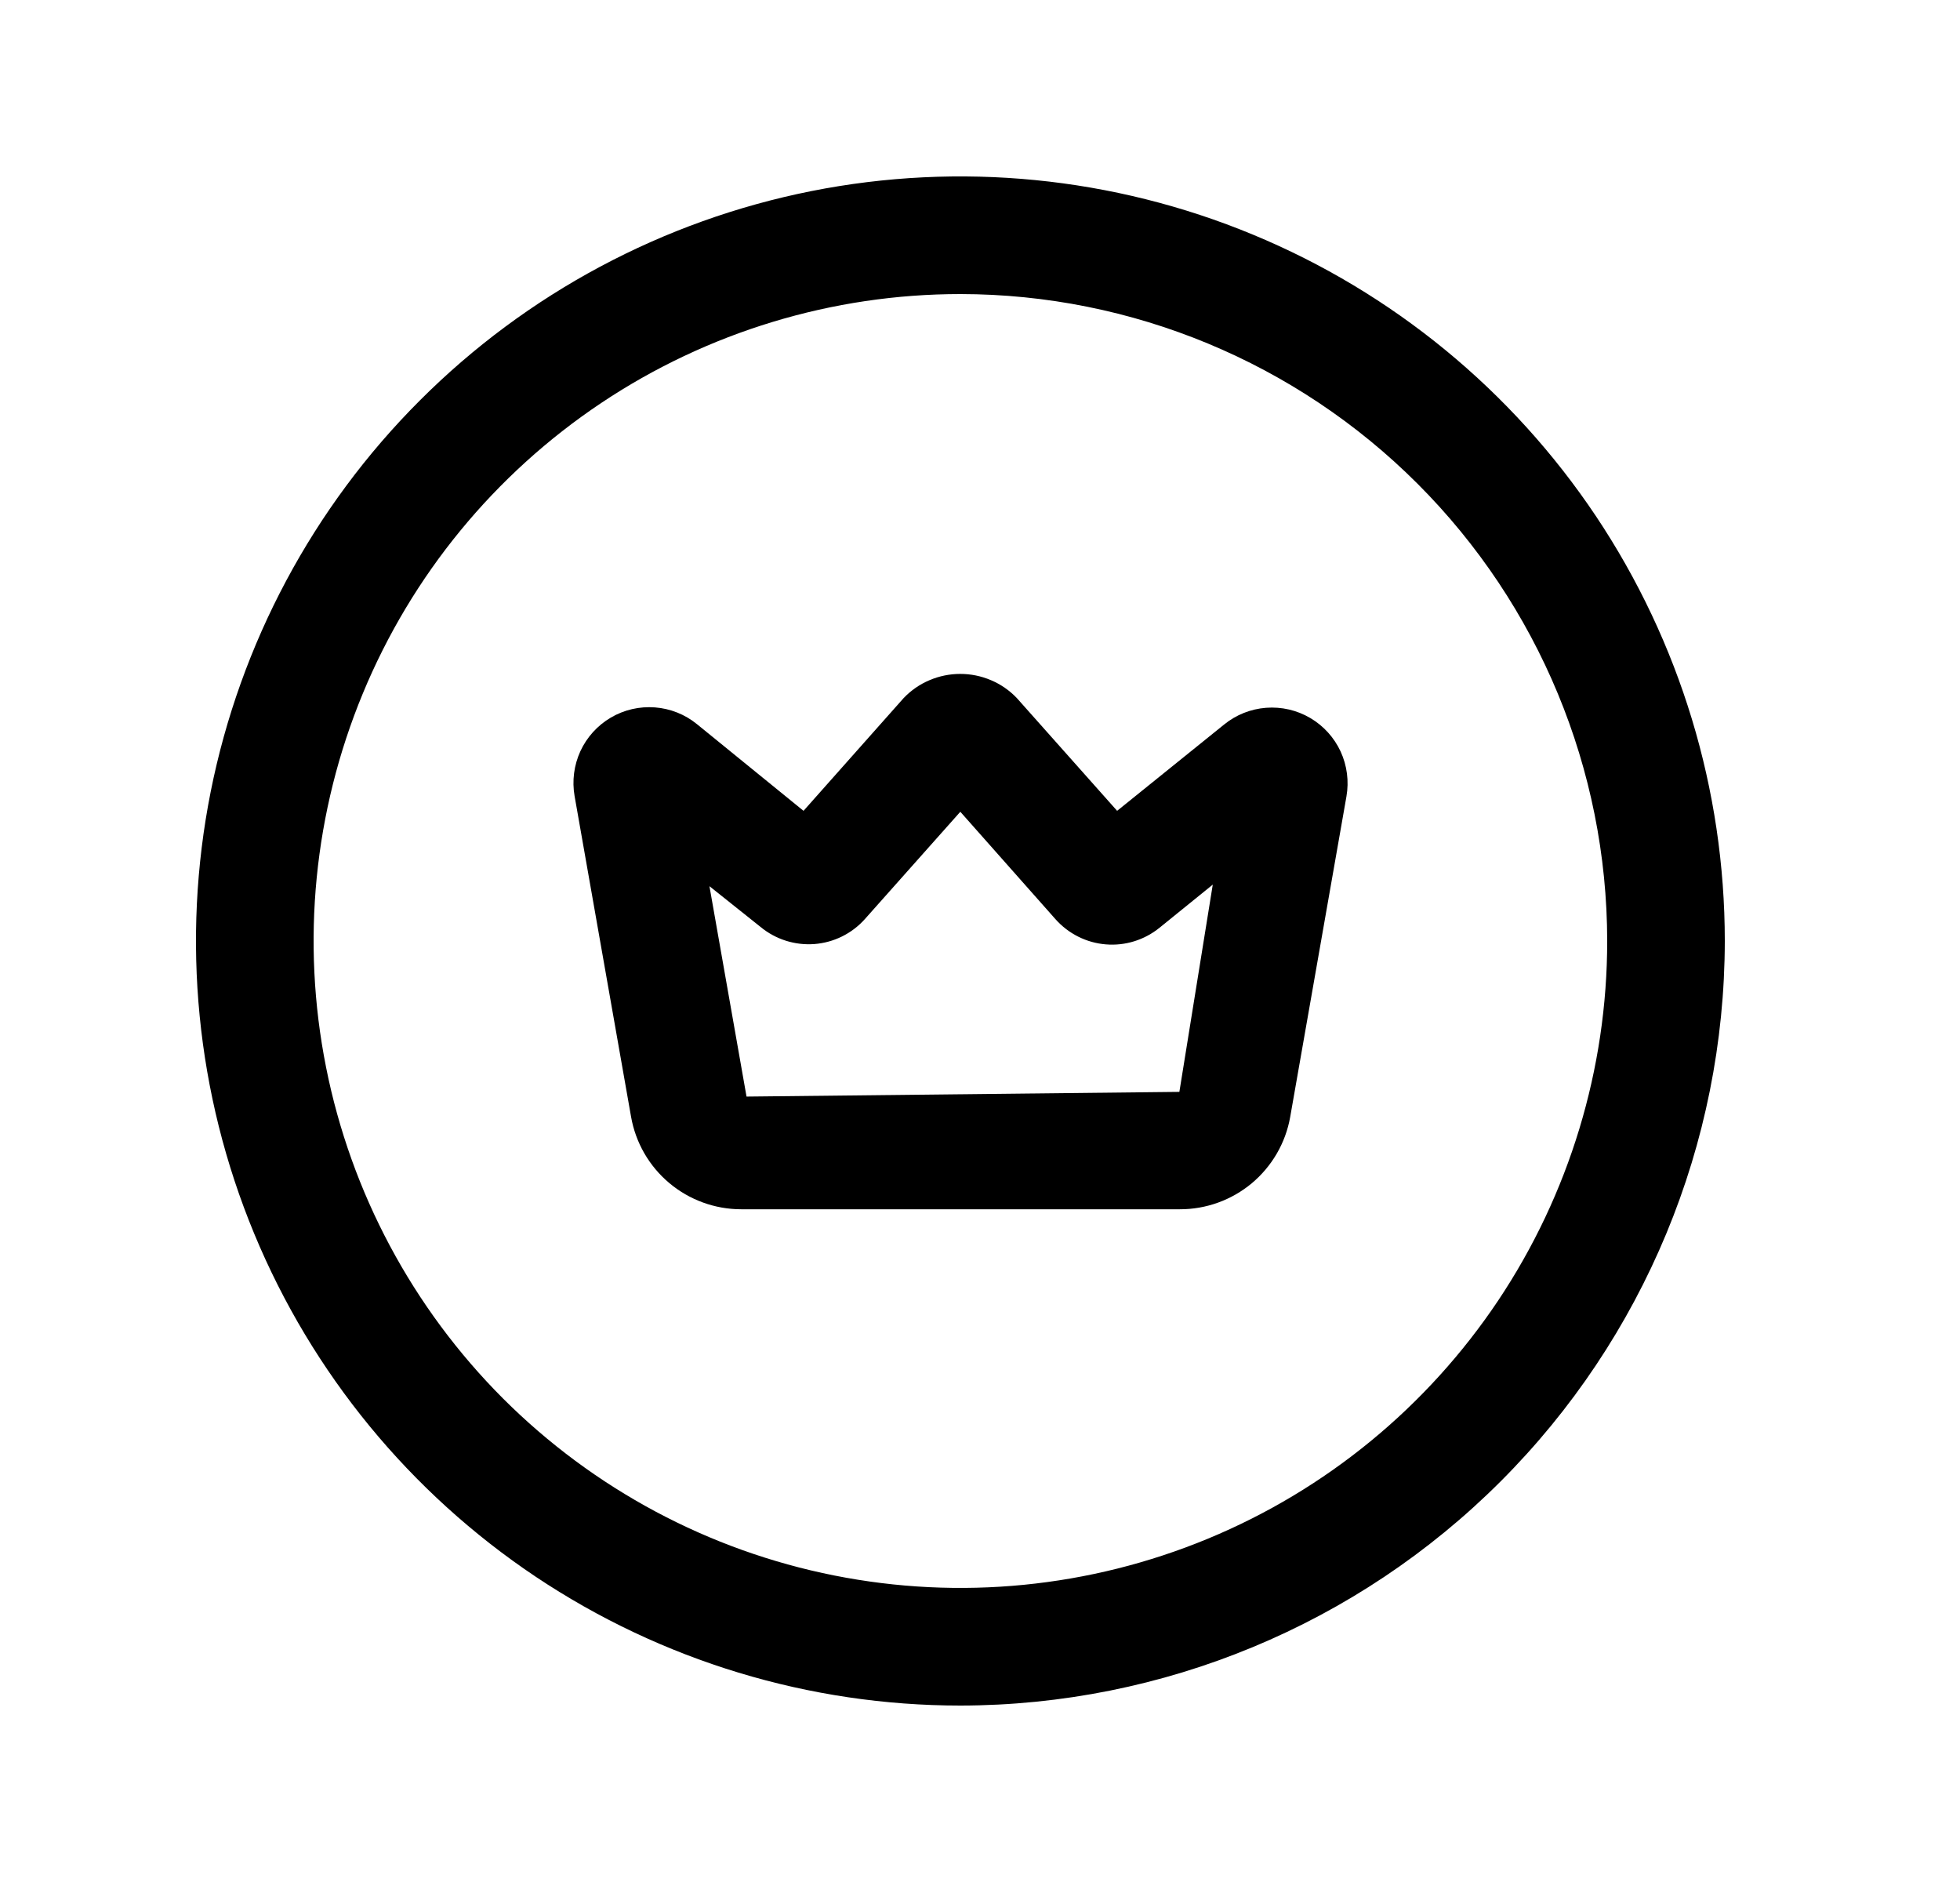 <svg width="25" height="24" viewBox="0 0 25 24" fill="none" xmlns="http://www.w3.org/2000/svg">
<path d="M12.25 21.75C10.322 21.75 8.437 21.178 6.833 20.107C5.23 19.035 3.98 17.513 3.242 15.731C2.504 13.95 2.311 11.989 2.687 10.098C3.064 8.207 3.992 6.469 5.356 5.106C6.719 3.742 8.457 2.814 10.348 2.437C12.239 2.061 14.2 2.254 15.981 2.992C17.763 3.73 19.285 4.98 20.357 6.583C21.428 8.187 22 10.072 22 12C21.997 14.585 20.969 17.063 19.141 18.891C17.313 20.719 14.835 21.747 12.25 21.75ZM12.25 3.75C10.618 3.75 9.023 4.234 7.667 5.14C6.31 6.047 5.252 7.335 4.628 8.843C4.004 10.35 3.84 12.009 4.159 13.61C4.477 15.21 5.263 16.68 6.416 17.834C7.57 18.987 9.04 19.773 10.64 20.091C12.241 20.41 13.9 20.246 15.407 19.622C16.915 18.998 18.203 17.94 19.11 16.584C20.016 15.227 20.5 13.632 20.5 12C20.498 9.813 19.628 7.716 18.081 6.169C16.534 4.622 14.437 3.752 12.25 3.75Z" fill="black"/>
<path d="M15.049 15.421H9.454C9.118 15.421 8.793 15.302 8.536 15.086C8.279 14.87 8.107 14.571 8.049 14.24L7.329 10.152C7.295 9.958 7.321 9.758 7.403 9.579C7.486 9.4 7.621 9.251 7.791 9.151C7.961 9.051 8.157 9.006 8.354 9.021C8.55 9.036 8.737 9.11 8.89 9.235L10.249 10.34L11.527 8.901C11.62 8.804 11.732 8.726 11.856 8.674C11.98 8.621 12.114 8.594 12.248 8.594C12.383 8.594 12.516 8.621 12.64 8.674C12.764 8.726 12.876 8.804 12.969 8.901L14.249 10.34L15.613 9.24C15.766 9.115 15.953 9.041 16.149 9.026C16.346 9.011 16.542 9.056 16.712 9.156C16.882 9.256 17.017 9.405 17.1 9.584C17.182 9.763 17.208 9.963 17.174 10.157L16.456 14.247C16.397 14.577 16.223 14.875 15.966 15.09C15.709 15.304 15.384 15.422 15.049 15.421ZM9.049 11.301L9.522 13.984L15.043 13.924L15.469 11.281L14.791 11.83C14.598 11.987 14.352 12.064 14.105 12.043C13.857 12.023 13.627 11.907 13.462 11.721L12.249 10.352L11.032 11.72C10.866 11.906 10.635 12.02 10.386 12.039C10.138 12.057 9.892 11.979 9.7 11.82L9.049 11.301Z" fill="black"/>
</svg>